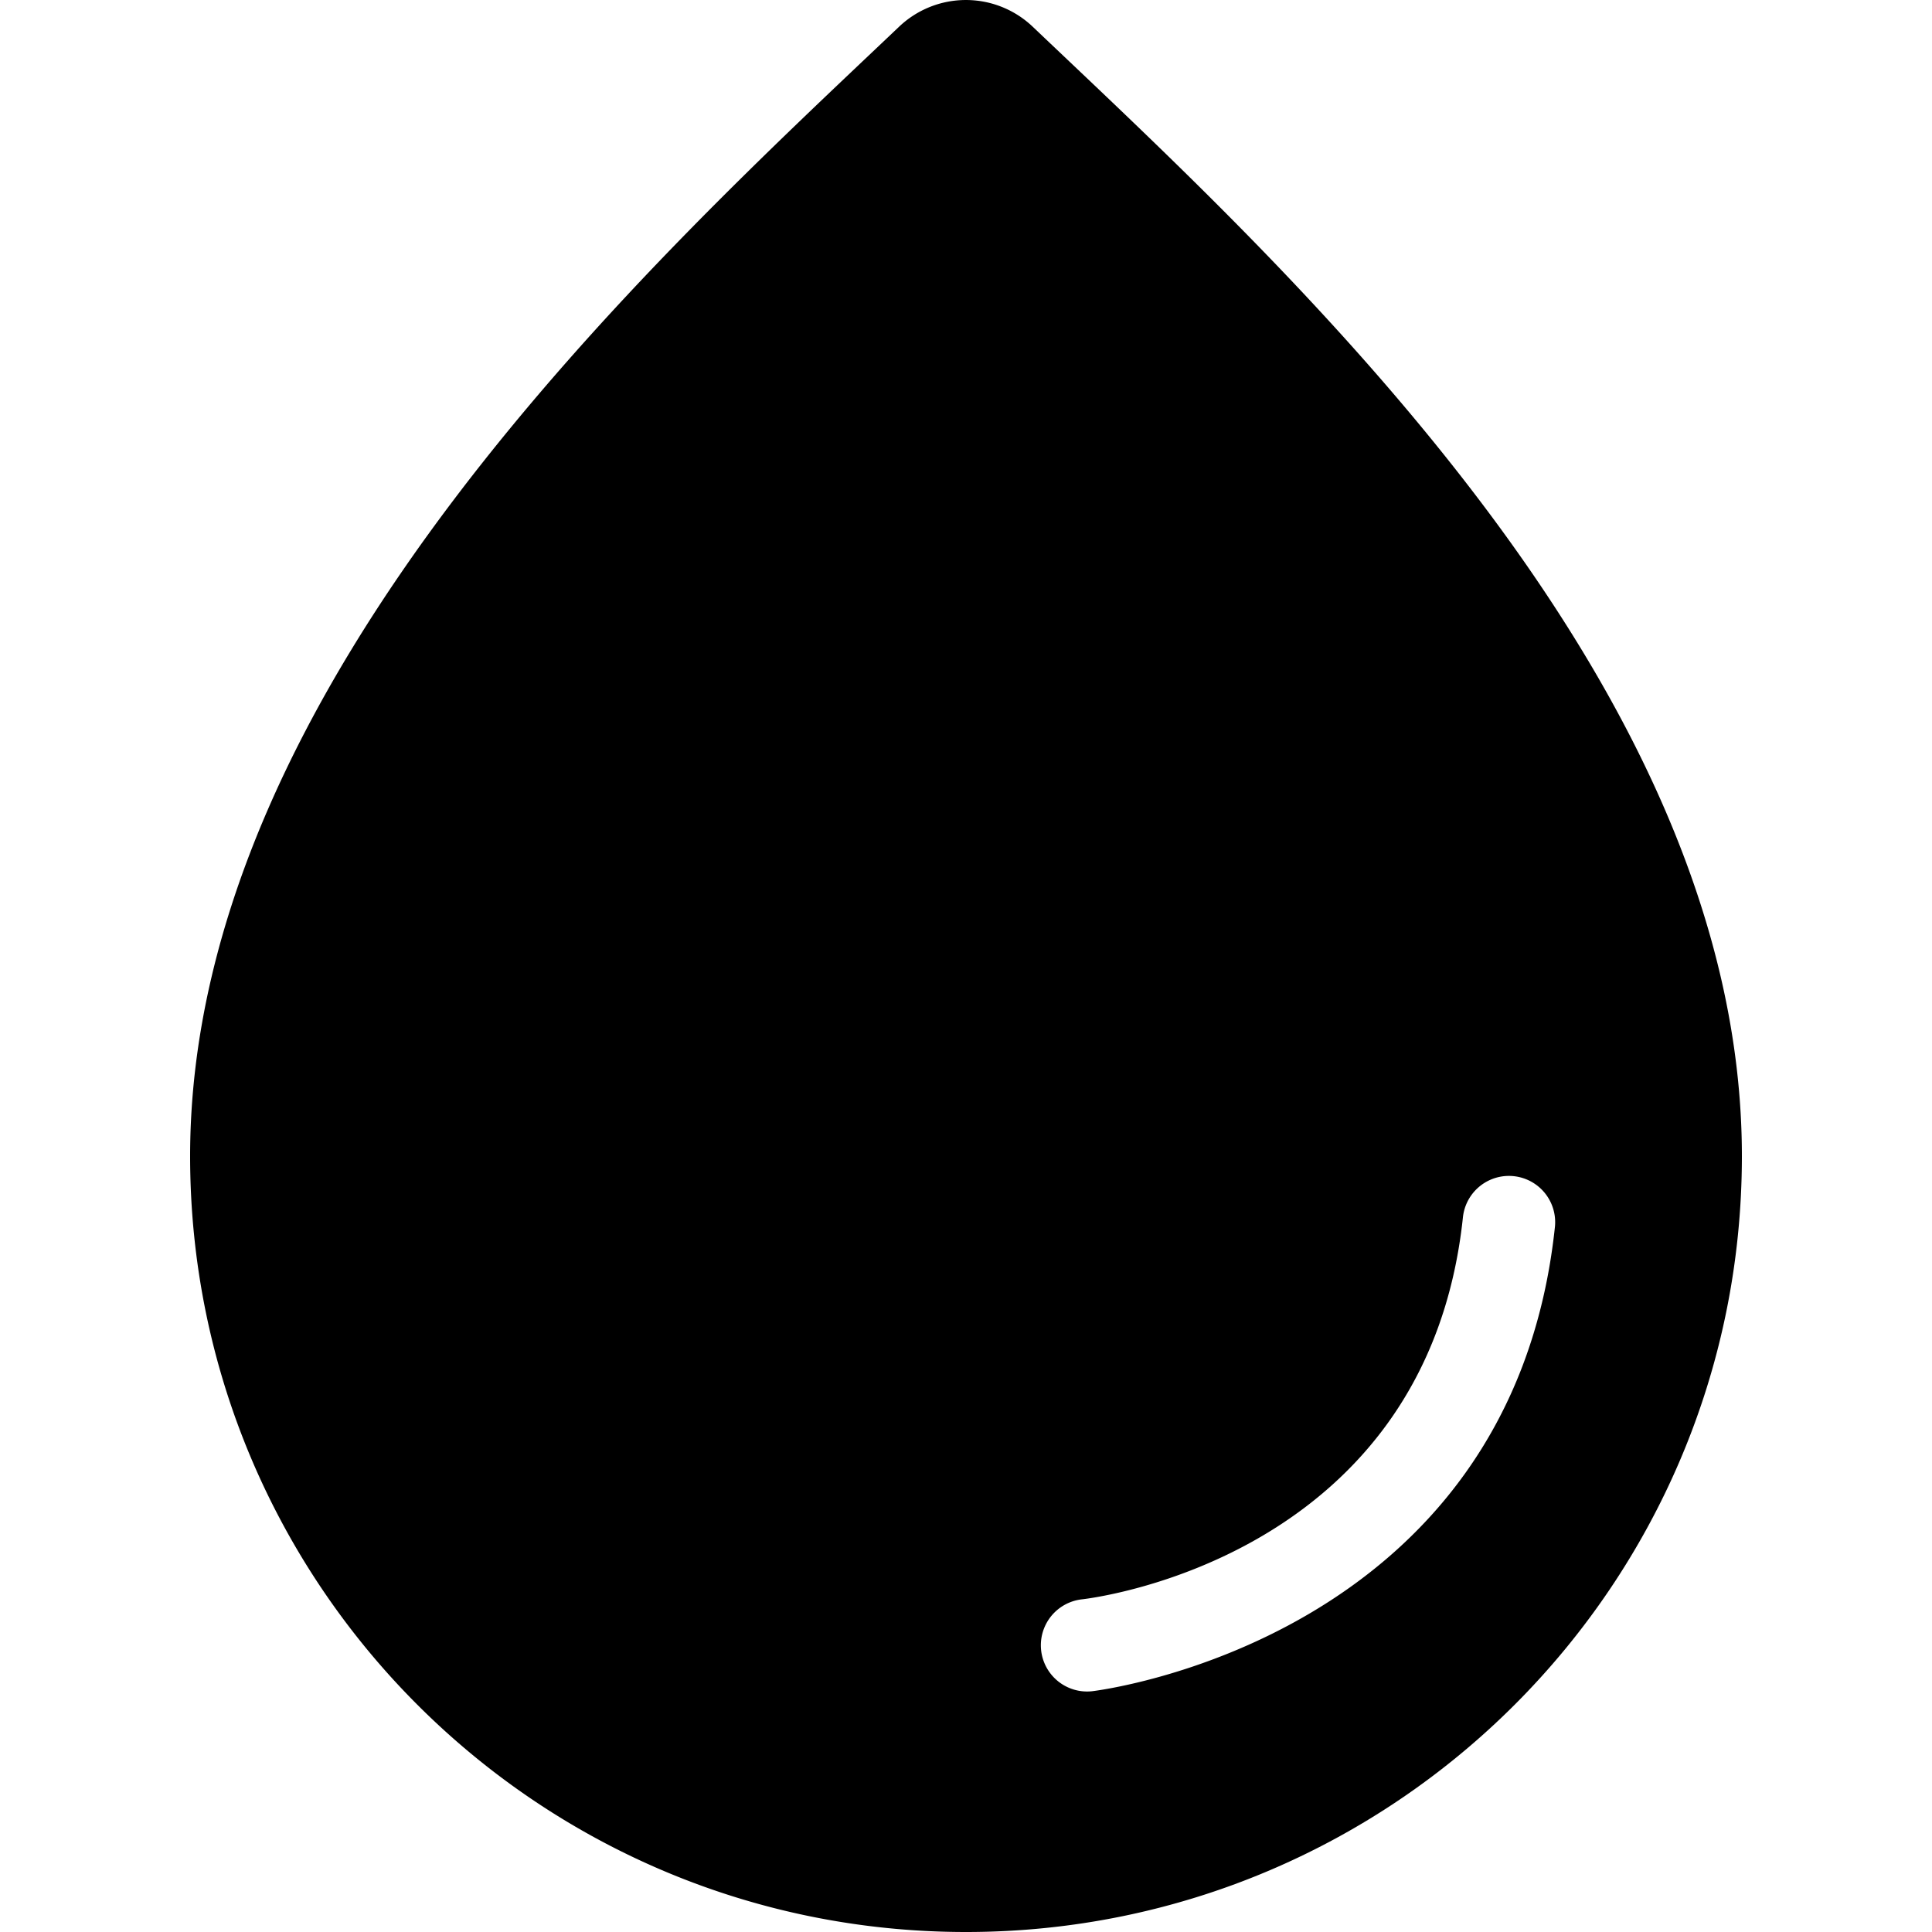 <?xml version="1.0" standalone="no"?><!DOCTYPE svg PUBLIC "-//W3C//DTD SVG 1.1//EN" "http://www.w3.org/Graphics/SVG/1.1/DTD/svg11.dtd"><svg t="1590055816024" class="icon" viewBox="0 0 1024 1024" version="1.1" xmlns="http://www.w3.org/2000/svg" p-id="4049" xmlns:xlink="http://www.w3.org/1999/xlink" width="128" height="128"><defs><style type="text/css"></style></defs><path d="M547.463 14.259A51.375 51.375 0 0 0 476.586 14.112C348.748 135.53 100.766 361.072 100.766 612.778c0 227.109 184.113 411.222 411.246 411.222 227.109 0 411.222-184.113 411.222-411.222 0-252.515-244.847-473.94-375.771-598.52m31.408 882.124a24.499 24.499 0 0 1-5.39-48.705c7.448-0.833 182.888-22.98 201.899-202.487a24.499 24.499 0 1 1 48.754 5.169c-23.25 219.196-243.058 245.778-245.263 246.023" p-id="4050"></path></svg>